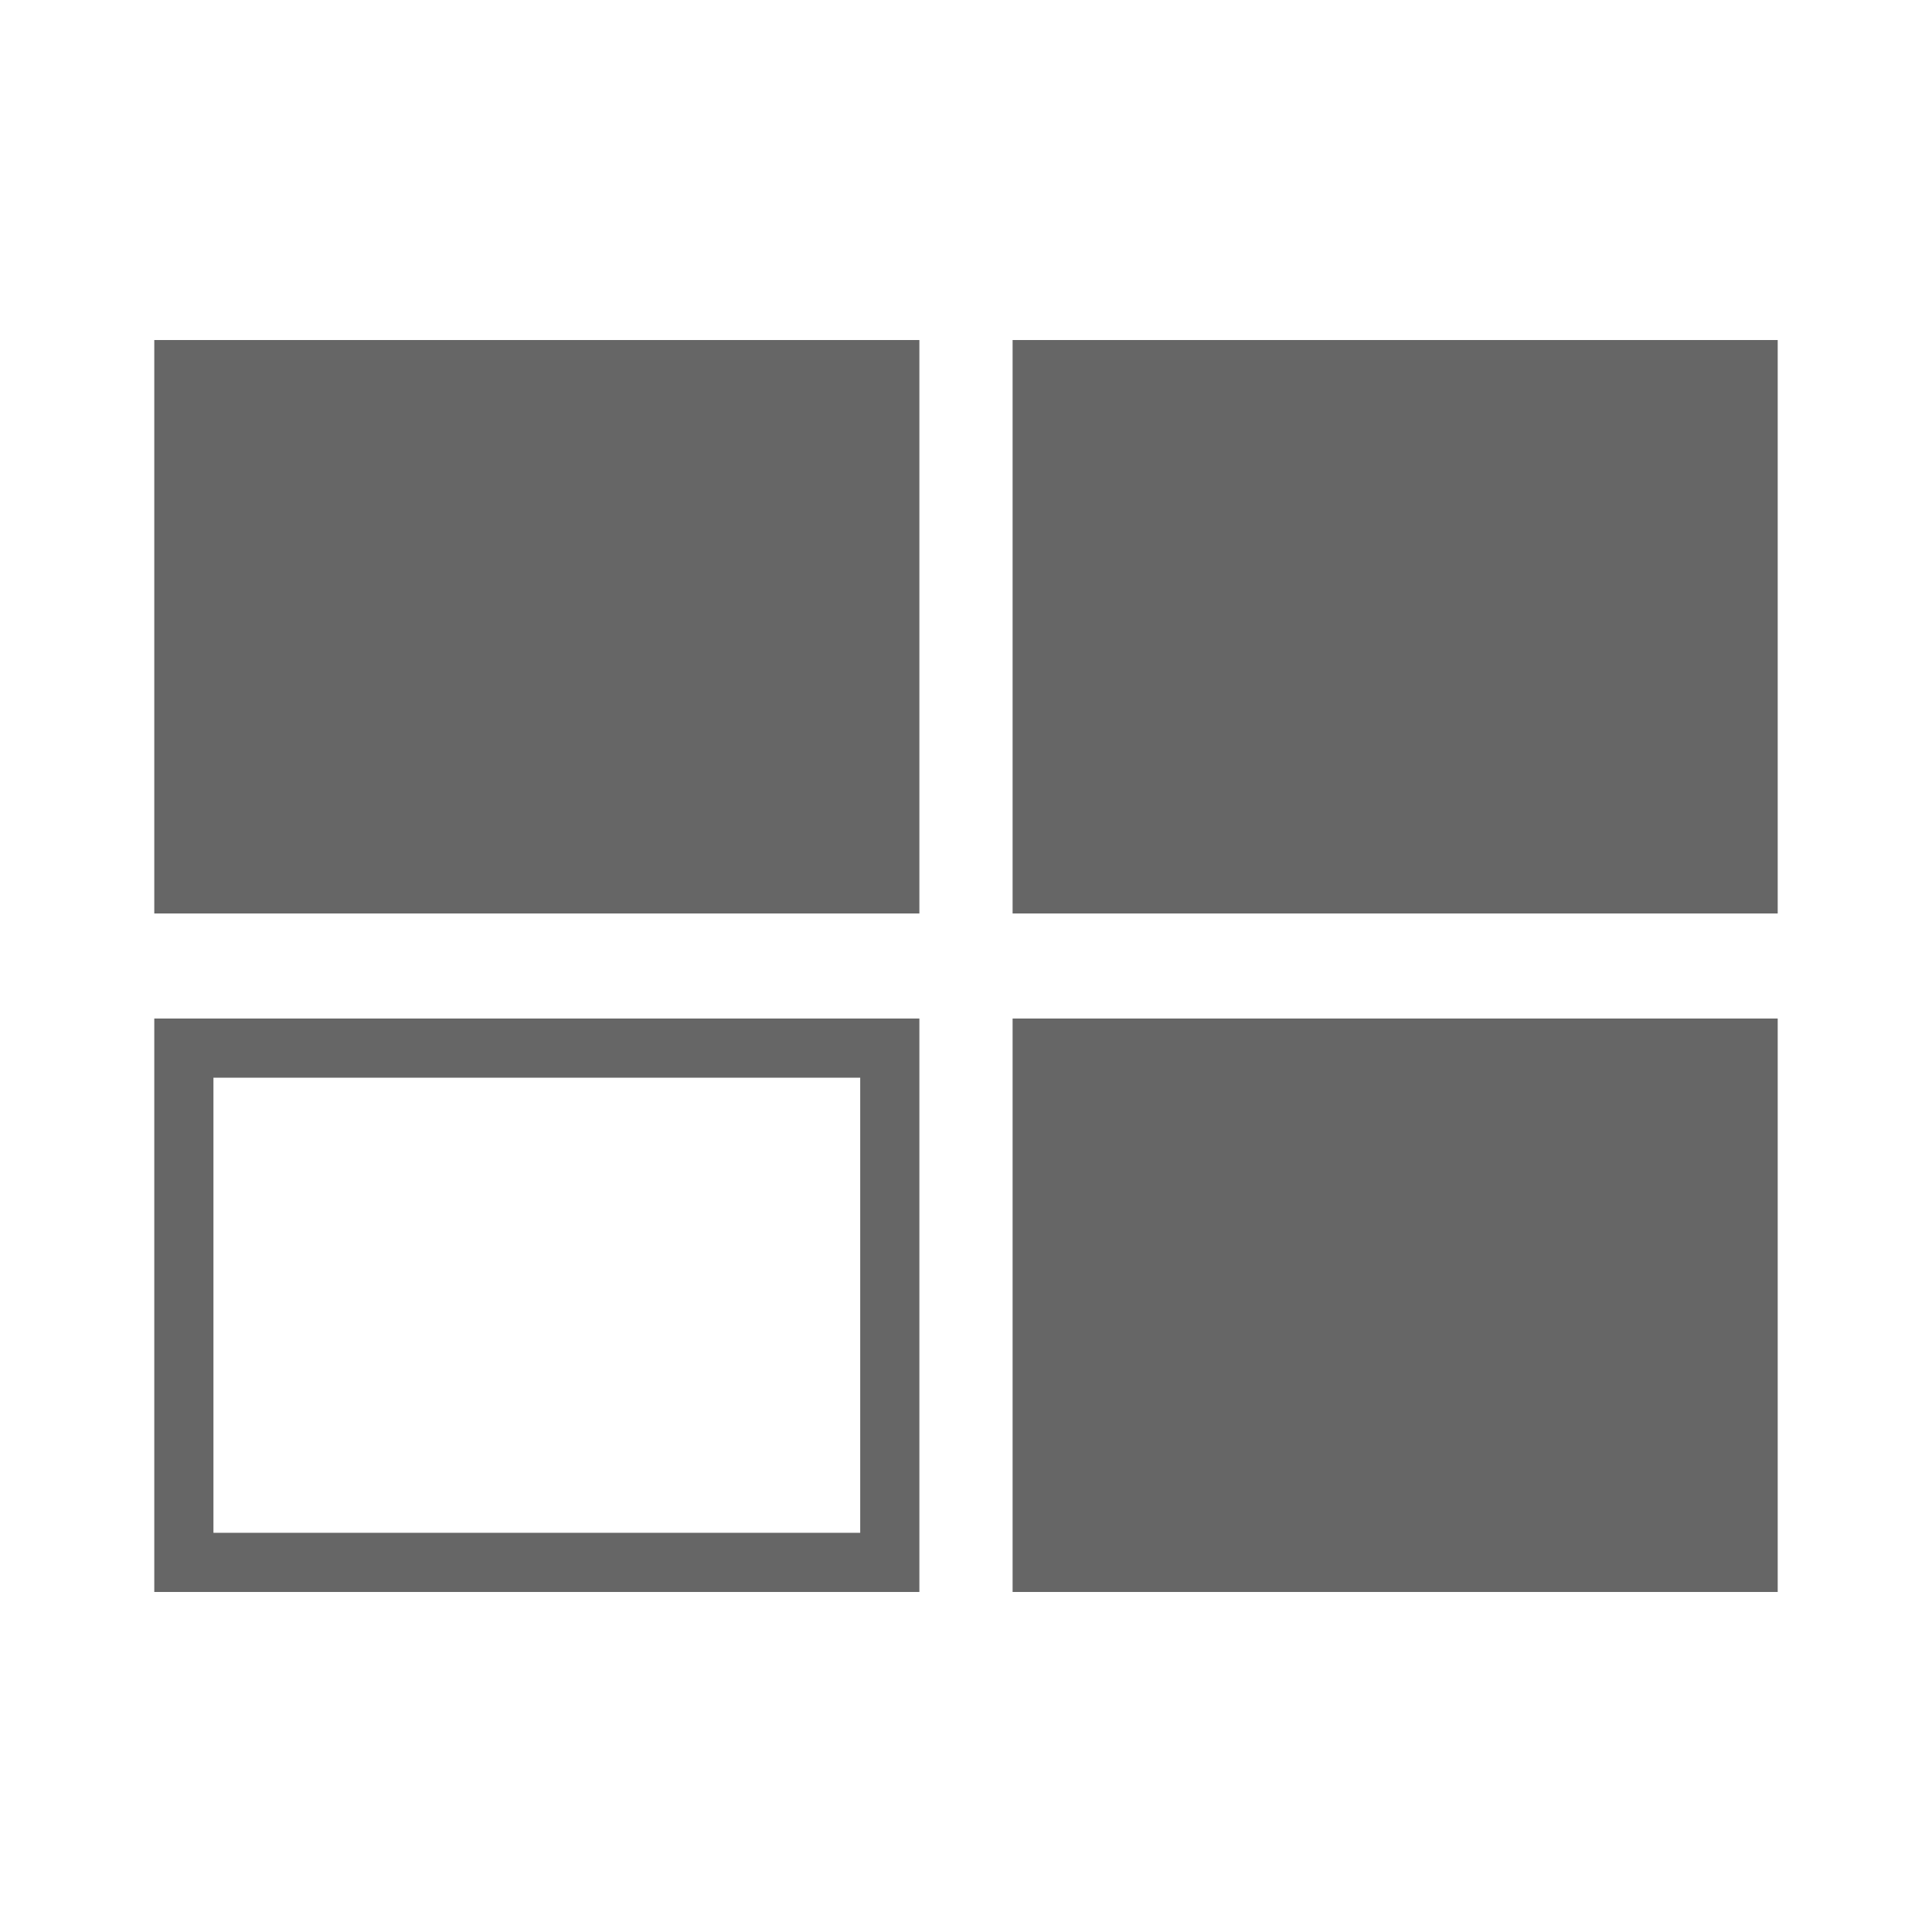 <?xml version="1.0" encoding="UTF-8" standalone="no"?>
<!-- Created with Inkscape (http://www.inkscape.org/) -->

<svg
   xmlns:dc="http://purl.org/dc/elements/1.1/"
   xmlns:cc="http://creativecommons.org/ns#"
   xmlns:rdf="http://www.w3.org/1999/02/22-rdf-syntax-ns#"
   xmlns:svg="http://www.w3.org/2000/svg"
   xmlns="http://www.w3.org/2000/svg"
   xmlns:inkscape="http://www.inkscape.org/namespaces/inkscape"
   version="1.1"
   width="100%"
   height="100%"
   viewBox="0 0 512 512"
   id="svg2">
  <defs
     id="defs4">
    <clipPath
       id="0">
      <rect
         width="512"
         height="512"
         rx="25.988"
         x="0"
         y="0"
         id="rect7"
         style="fill:none" />
    </clipPath>
  </defs>
  <rect
     width="512"
     height="512"
     rx="25.988"
     x="0"
     y="0"
     id="rect9"
     style="fill:none" />
  <g
     clip-path="url(#0)"
     id="g11"
     style="opacity:0.0;color:#000000;fill-rule:evenodd">
    <path
       d="m 41.875,91.5 v 7.125 l 353.55,353.55 v -7.125 z"
       inkscape:connector-curvature="0"
       id="path13" />
    <path
       d="m 41.875,98.63 v 134.91 l 353.55,353.55 V 452.18 z"
       inkscape:connector-curvature="0"
       id="path15" />
    <path
       d="m 41.875,233.53 v 7.156 l 353.55,353.55 v -7.156 z"
       inkscape:connector-curvature="0"
       id="path17" />
    <path
       d="M 41.875,240.69 H 49 l 353.55,353.55 h -7.125 z"
       inkscape:connector-curvature="0"
       id="path19" />
    <path
       d="M 49,240.69 H 235.5 L 589.05,594.24 H 402.55 z"
       inkscape:connector-curvature="0"
       id="path21" />
    <path
       d="m 235.5,240.69 h 7.156 l 353.55,353.55 h -7.156 z"
       inkscape:connector-curvature="0"
       id="path23" />
    <path
       d="m 242.66,240.69 v -7.156 l 353.55,353.55 v 7.156 z"
       inkscape:connector-curvature="0"
       id="path25" />
    <path
       d="M 242.66,233.53 V 98.62 l 353.55,353.55 v 134.91 z"
       inkscape:connector-curvature="0"
       id="path27" />
    <path
       d="m 242.66,98.63 v -7.125 l 353.55,353.55 v 7.125 z"
       inkscape:connector-curvature="0"
       id="path29" />
    <path
       d="m 242.66,91.5 h -7.156 l 353.55,353.55 h 7.156 z"
       inkscape:connector-curvature="0"
       id="path31" />
    <path
       d="M 235.5,91.5 H 49 l 353.55,353.55 h 186.5 z"
       inkscape:connector-curvature="0"
       id="path33" />
    <path
       d="m 49,91.5 h -7.125 l 353.55,353.55 h 7.125 z"
       inkscape:connector-curvature="0"
       id="path35" />
    <path
       d="m 269.34,91.5 v 7.125 l 353.55,353.55 v -7.125 z"
       inkscape:connector-curvature="0"
       id="path37" />
    <path
       d="M 269.34,98.63 V 233.54 L 622.89,587.09 V 452.18 z"
       inkscape:connector-curvature="0"
       id="path39" />
    <path
       d="m 269.34,233.53 v 7.156 l 353.55,353.55 v -7.156 z"
       inkscape:connector-curvature="0"
       id="path41" />
    <path
       d="m 269.34,240.69 h 7.125 l 353.55,353.55 h -7.125 z"
       inkscape:connector-curvature="0"
       id="path43" />
    <path
       d="m 276.47,240.69 h 186.5 l 353.55,353.55 h -186.5 z"
       inkscape:connector-curvature="0"
       id="path45" />
    <path
       d="m 462.97,240.69 h 7.156 l 353.55,353.55 h -7.156 z"
       inkscape:connector-curvature="0"
       id="path47" />
    <path
       d="m 470.13,240.69 v -7.156 l 353.55,353.55 v 7.156 z"
       inkscape:connector-curvature="0"
       id="path49" />
    <path
       d="M 470.13,233.53 V 98.62 l 353.55,353.55 v 134.91 z"
       inkscape:connector-curvature="0"
       id="path51" />
    <path
       d="m 470.13,98.63 v -7.125 l 353.55,353.55 v 7.125 z"
       inkscape:connector-curvature="0"
       id="path53" />
    <path
       d="m 470.13,91.5 h -7.156 l 353.55,353.55 h 7.156 z"
       inkscape:connector-curvature="0"
       id="path55" />
    <path
       d="m 462.97,91.5 h -186.5 l 353.55,353.55 h 186.5 z"
       inkscape:connector-curvature="0"
       id="path57" />
    <path
       d="m 276.47,91.5 h -7.125 l 353.55,353.55 h 7.125 z"
       inkscape:connector-curvature="0"
       id="path59" />
    <path
       d="m 41.875,271.31 v 7.125 l 353.55,353.55 v -7.125 z"
       inkscape:connector-curvature="0"
       id="path61" />
    <path
       d="M 41.875,278.44 V 413.35 L 395.425,766.9 V 631.99 z"
       inkscape:connector-curvature="0"
       id="path63" />
    <path
       d="m 41.875,413.34 v 7.156 l 353.55,353.55 v -7.156 z"
       inkscape:connector-curvature="0"
       id="path65" />
    <path
       d="M 41.875,420.5 H 49 l 353.55,353.55 h -7.125 z"
       inkscape:connector-curvature="0"
       id="path67" />
    <path
       d="M 49,420.5 H 235.5 L 589.05,774.05 H 402.55 z"
       inkscape:connector-curvature="0"
       id="path69" />
    <path
       d="m 235.5,420.5 h 7.156 l 353.55,353.55 h -7.156 z"
       inkscape:connector-curvature="0"
       id="path71" />
    <path
       d="m 242.66,420.5 v -7.156 l 353.55,353.55 v 7.156 z"
       inkscape:connector-curvature="0"
       id="path73" />
    <path
       d="M 242.66,413.34 V 278.43 l 353.55,353.55 v 134.91 z"
       inkscape:connector-curvature="0"
       id="path75" />
    <path
       d="m 242.66,278.44 v -7.125 l 353.55,353.55 v 7.125 z"
       inkscape:connector-curvature="0"
       id="path77" />
    <path
       d="m 242.66,271.31 h -7.156 l 353.55,353.55 h 7.156 z"
       inkscape:connector-curvature="0"
       id="path79" />
    <path
       d="M 235.5,271.31 H 49 l 353.55,353.55 h 186.5 z"
       inkscape:connector-curvature="0"
       id="path81" />
    <path
       d="m 49,271.31 h -7.125 l 353.55,353.55 h 7.125 z"
       inkscape:connector-curvature="0"
       id="path83" />
    <path
       d="m 269.34,271.31 v 7.125 l 353.55,353.55 v -7.125 z"
       inkscape:connector-curvature="0"
       id="path85" />
    <path
       d="M 269.34,278.44 V 413.35 L 622.89,766.9 V 631.99 z"
       inkscape:connector-curvature="0"
       id="path87" />
    <path
       d="m 269.34,413.34 v 7.156 l 353.55,353.55 v -7.156 z"
       inkscape:connector-curvature="0"
       id="path89" />
    <path
       d="m 269.34,420.5 h 7.125 l 353.55,353.55 h -7.125 z"
       inkscape:connector-curvature="0"
       id="path91" />
    <path
       d="m 276.47,420.5 h 186.5 l 353.55,353.55 h -186.5 z"
       inkscape:connector-curvature="0"
       id="path93" />
    <path
       d="m 462.97,420.5 h 7.156 l 353.55,353.55 h -7.156 z"
       inkscape:connector-curvature="0"
       id="path95" />
    <path
       d="m 470.13,420.5 v -7.156 l 353.55,353.55 v 7.156 z"
       inkscape:connector-curvature="0"
       id="path97" />
    <path
       d="M 470.13,413.34 V 278.43 l 353.55,353.55 v 134.91 z"
       inkscape:connector-curvature="0"
       id="path99" />
    <path
       d="m 470.13,278.44 v -7.125 l 353.55,353.55 v 7.125 z"
       inkscape:connector-curvature="0"
       id="path101" />
    <path
       d="m 470.13,271.31 h -7.156 l 353.55,353.55 h 7.156 z"
       inkscape:connector-curvature="0"
       id="path103" />
    <path
       d="m 462.97,271.31 h -186.5 l 353.55,353.55 h 186.5 z"
       inkscape:connector-curvature="0"
       id="path105" />
    <path
       d="m 276.47,271.31 h -7.125 l 353.55,353.55 h 7.125 z"
       inkscape:connector-curvature="0"
       id="path107" />
  </g>
  <g
     id="g155"
     style="stroke:#666666;stroke-width:15.68">
    <path
       d="m 48.725,277.76 h 187.08 V 414.05 H 48.725 z"
       inkscape:connector-curvature="0"
       id="path157"
       style="fill:none" />
    <g
       id="g159"
       style="fill:#666666">
      <path
         d="m 48.725,97.95 h 187.08 V 234.24 H 48.725 z"
         inkscape:connector-curvature="0"
         id="path161" />
      <path
         d="M 276.19,97.95 H 463.27 V 234.24 H 276.19 z"
         inkscape:connector-curvature="0"
         id="path163" />
      <path
         d="M 276.19,277.76 H 463.27 V 414.05 H 276.19 z"
         inkscape:connector-curvature="0"
         id="path165" />
    </g>
  </g>
</svg>
